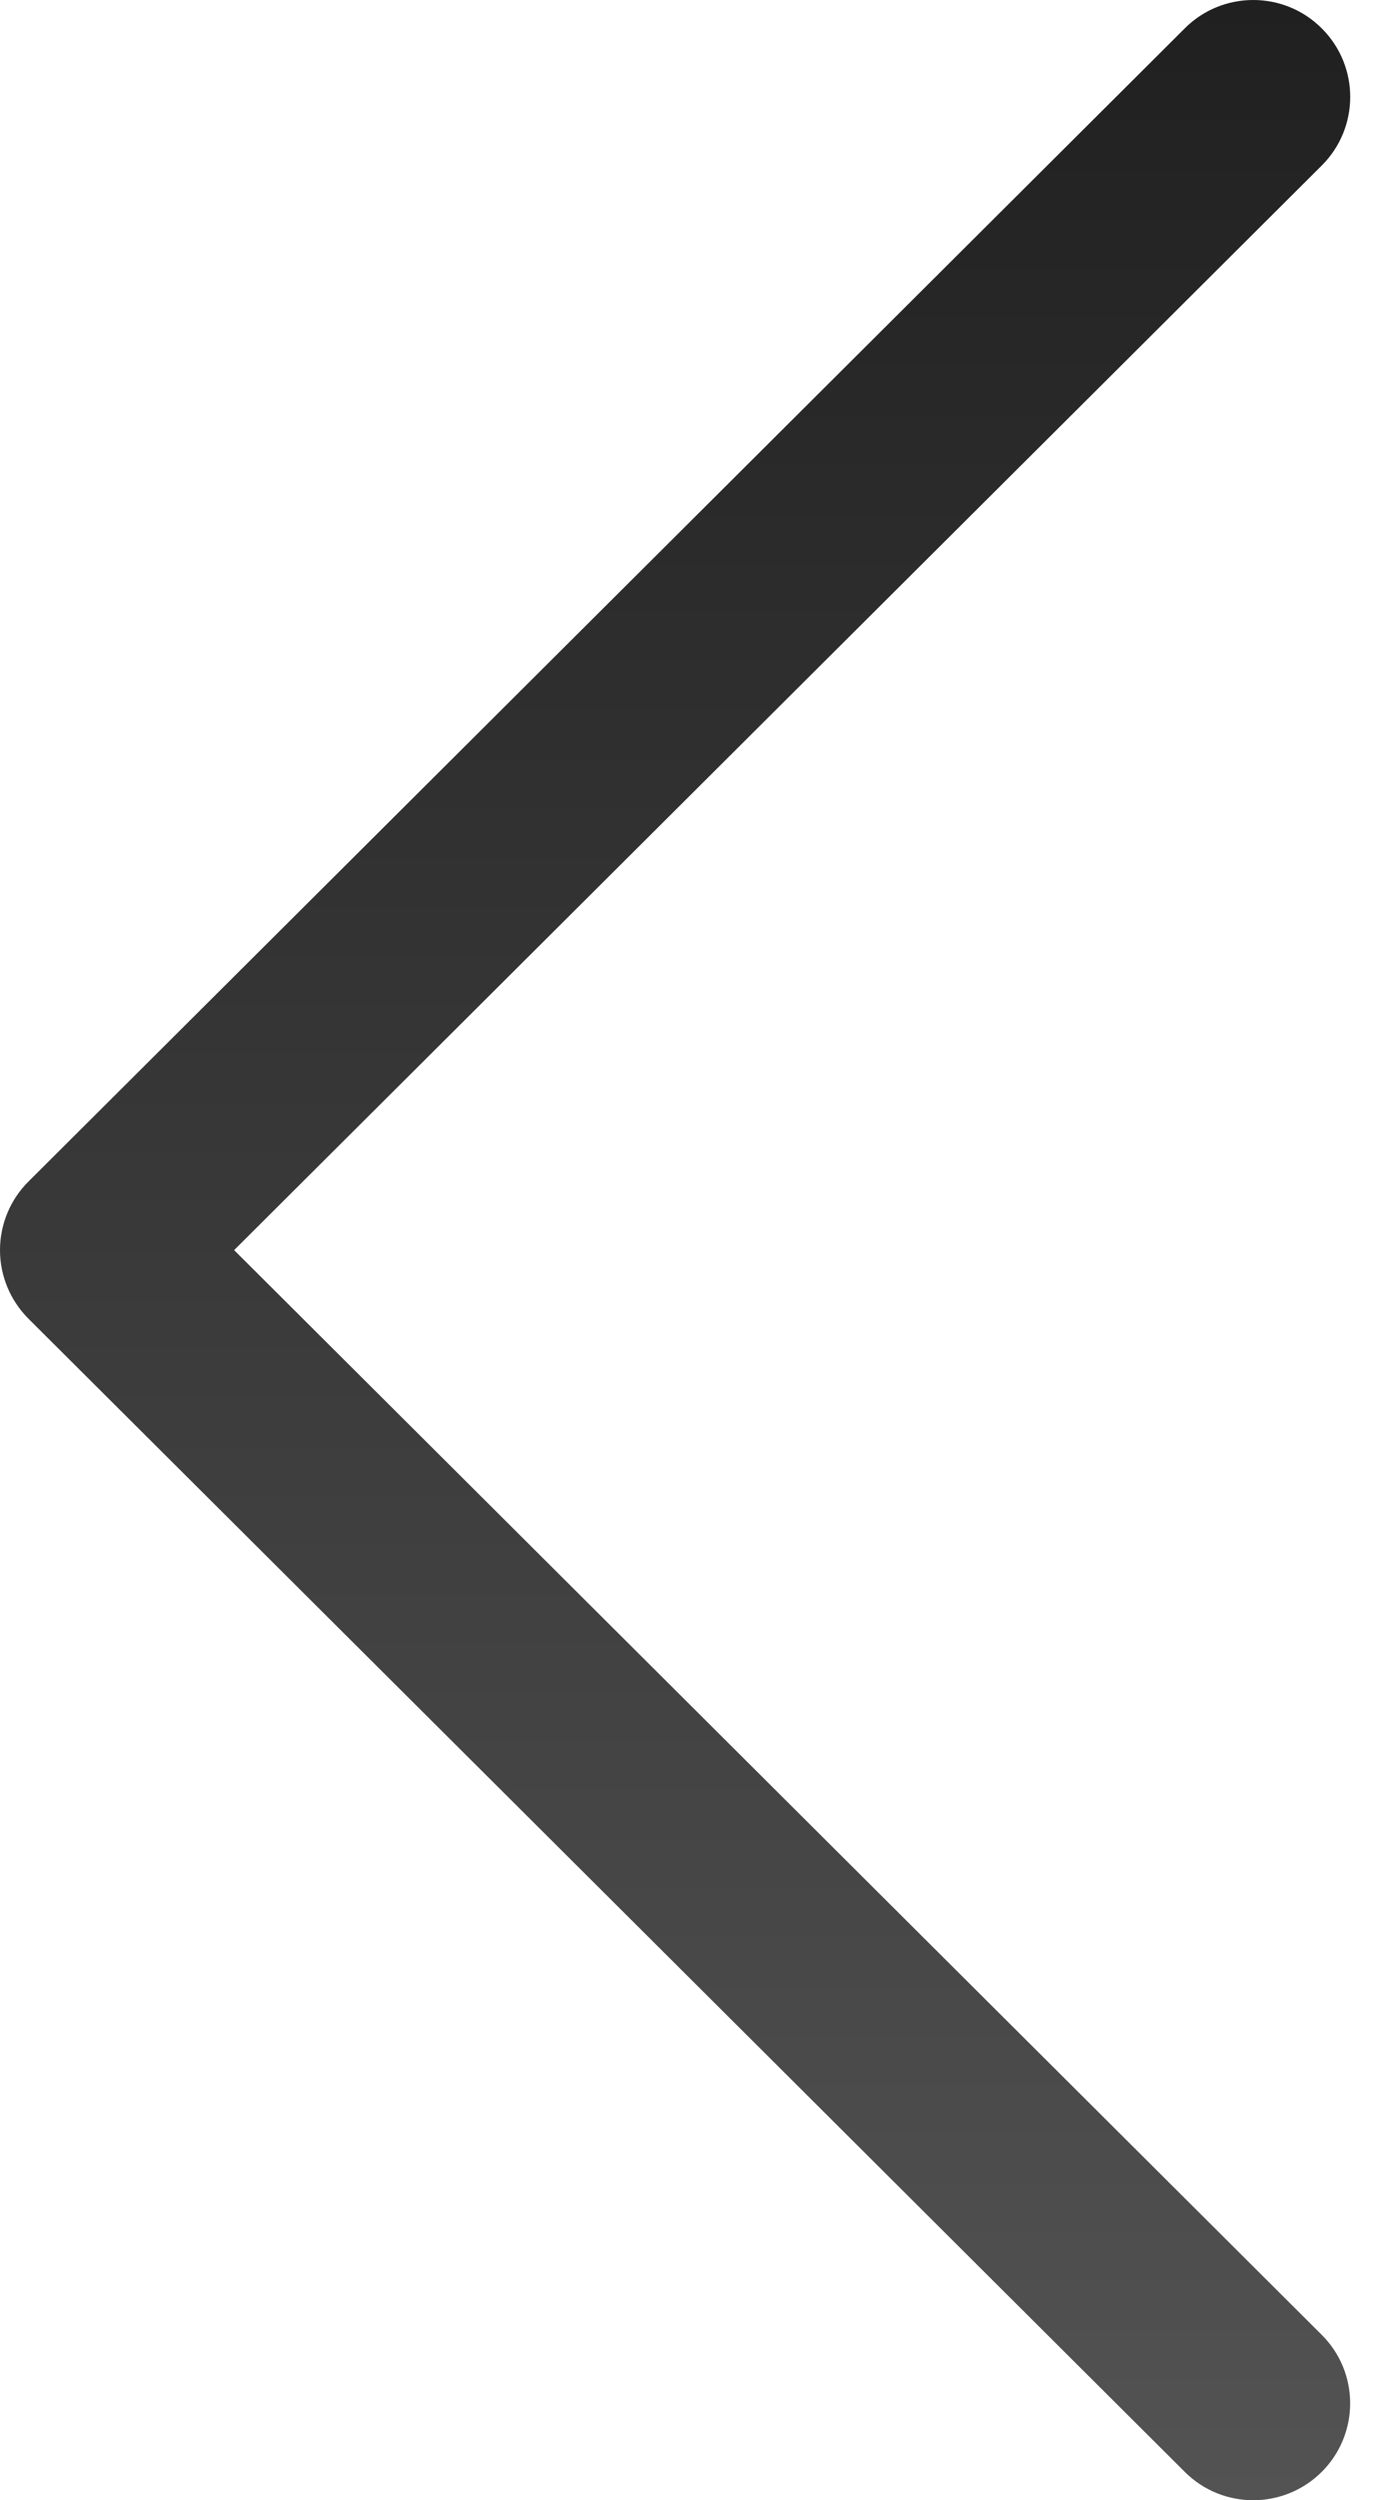 <svg width="11" height="20" viewBox="0 0 11 20" fill="none" xmlns="http://www.w3.org/2000/svg">
<path d="M0.228 10.549L9.479 19.774C9.782 20.076 10.272 20.075 10.575 19.772C10.877 19.469 10.877 18.978 10.573 18.676L1.873 10L10.574 1.324C10.877 1.022 10.878 0.531 10.575 0.228C10.424 0.076 10.225 7.57898e-06 10.026 7.56161e-06C9.828 7.54428e-06 9.63 0.075 9.479 0.226L0.228 9.451C0.082 9.596 0 9.794 0 10C0 10.206 0.082 10.403 0.228 10.549Z" fill="url(#paint0_linear_2085_50)"/>
<defs>
<linearGradient id="paint0_linear_2085_50" x1="5.401" y1="20" x2="5.401" y2="7.15725e-06" gradientUnits="userSpaceOnUse">
<stop stop-color="#535353"/>
<stop offset="1" stop-color="#202020"/>
</linearGradient>
</defs>
</svg>
